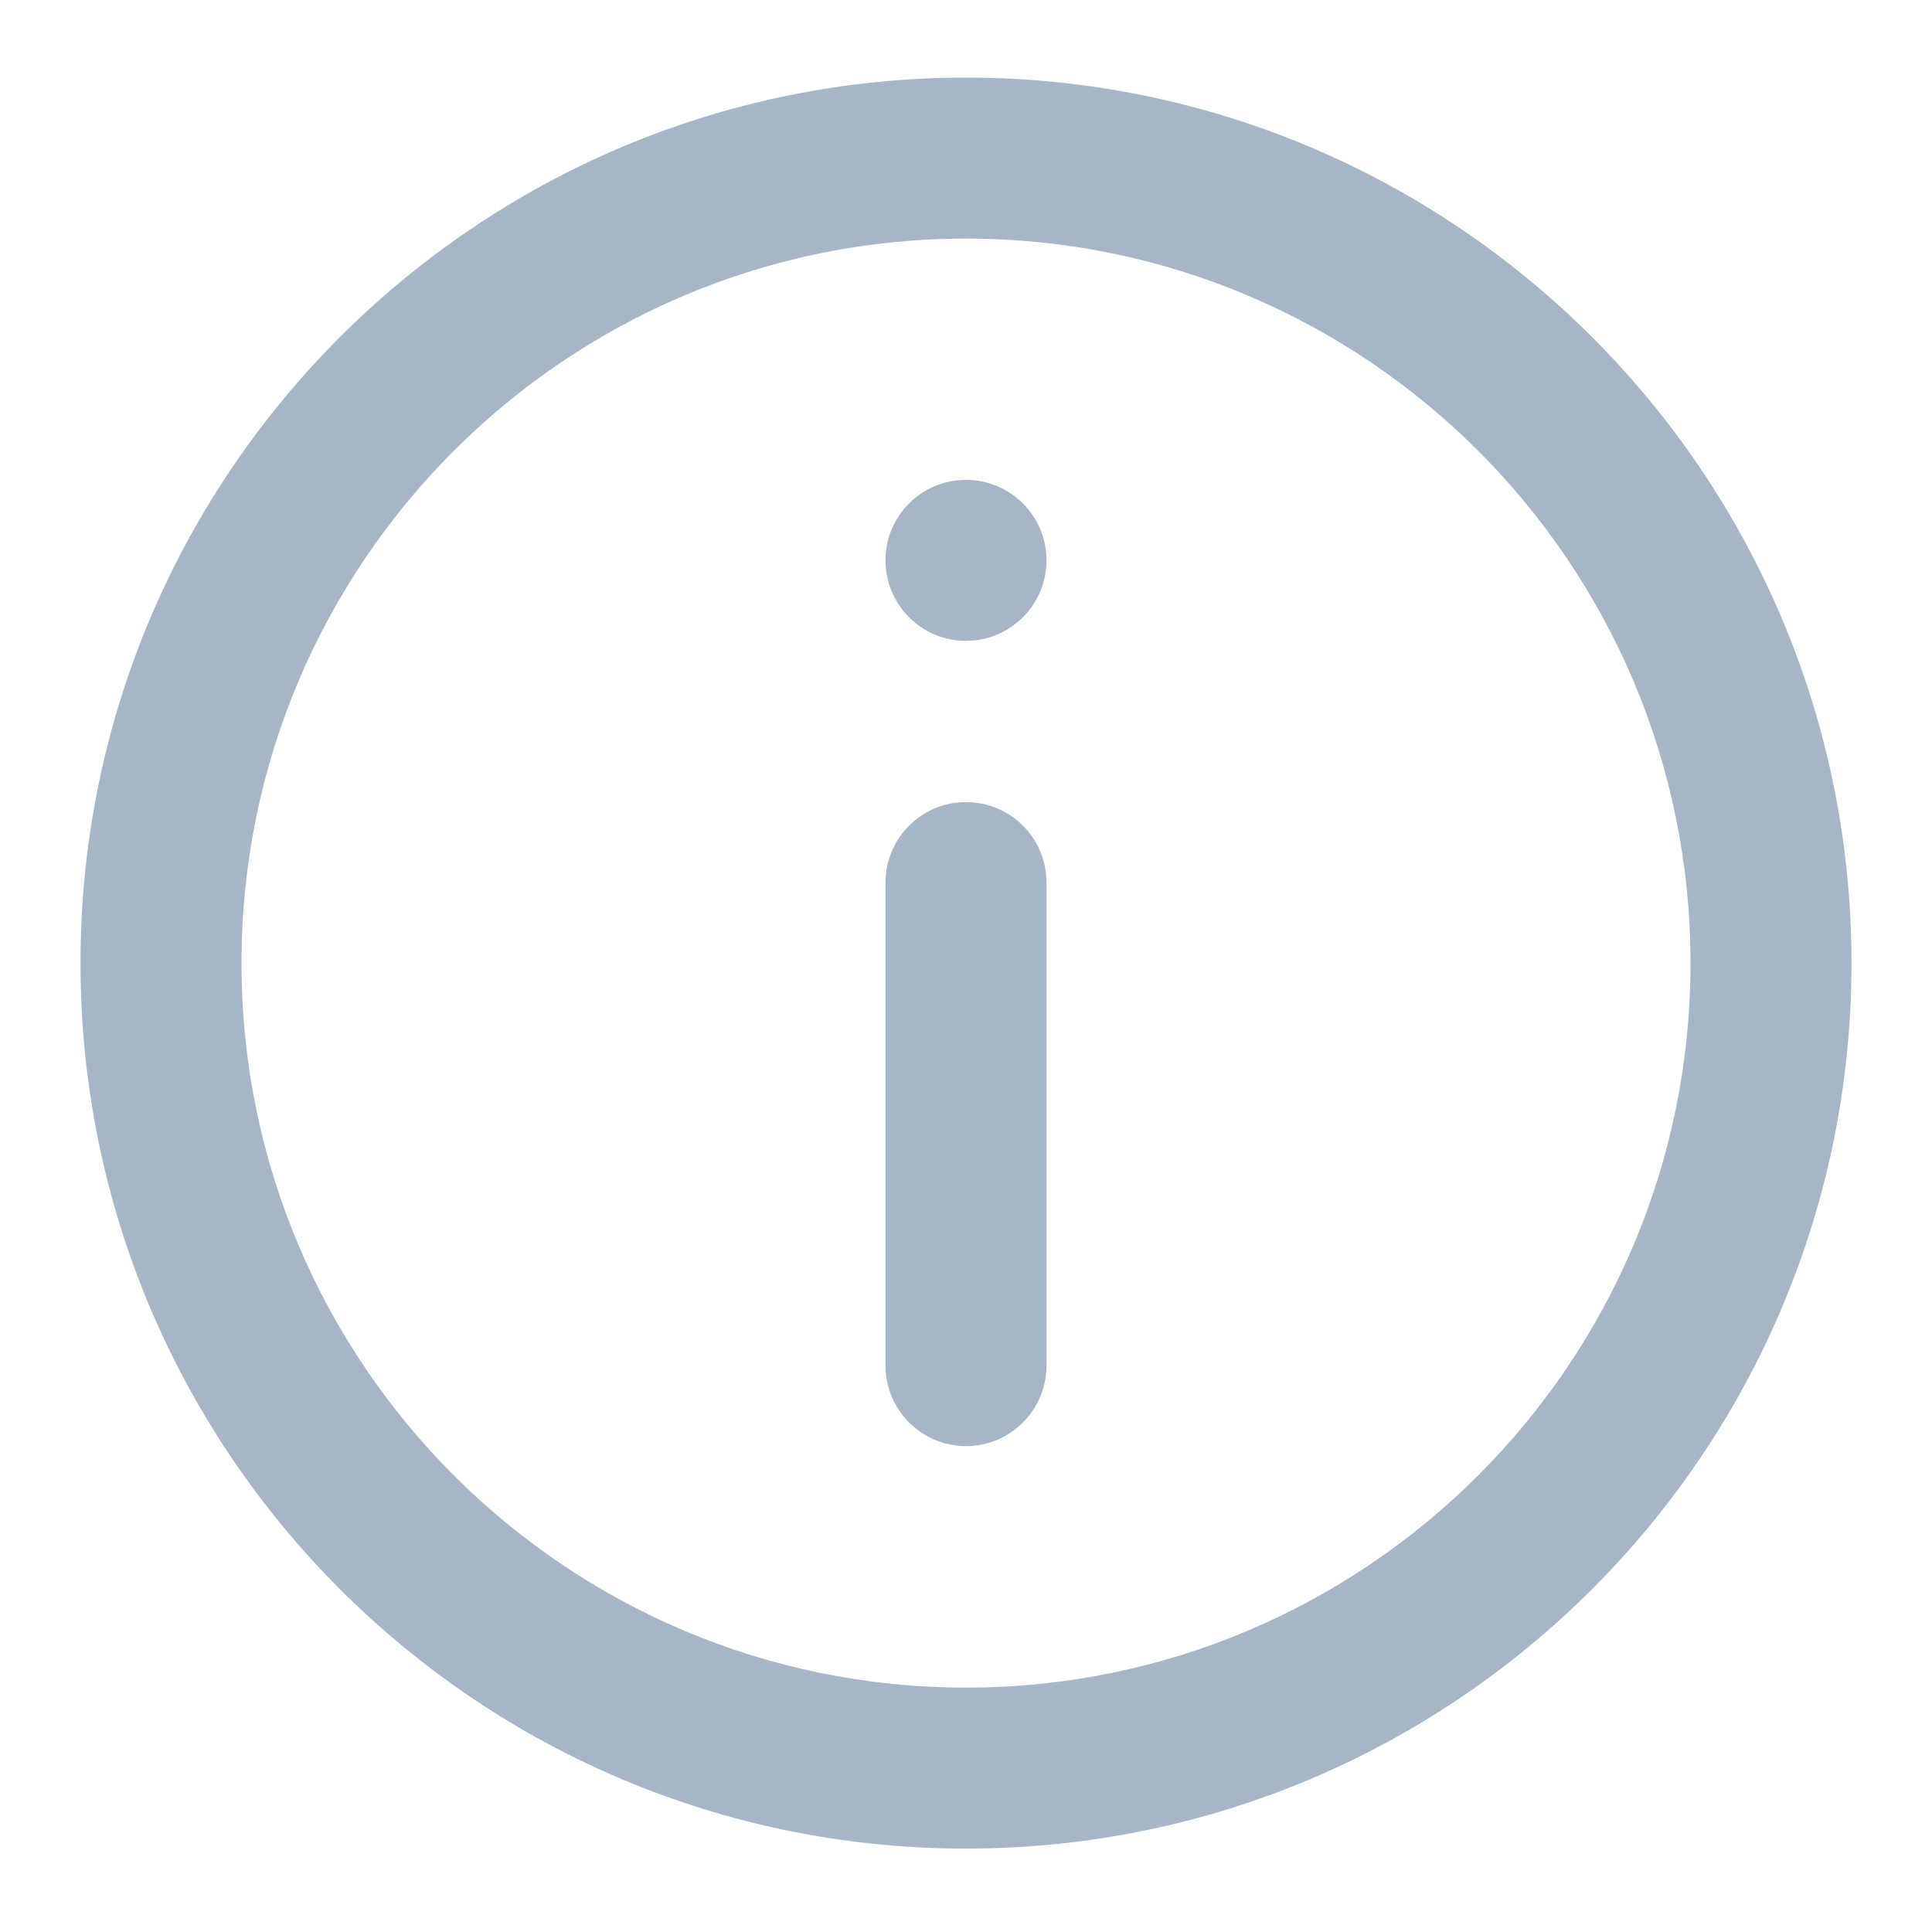 <svg xmlns="http://www.w3.org/2000/svg" xmlns:xlink="http://www.w3.org/1999/xlink" width="24" height="24" viewBox="0 0 24 24">
    <defs>
        <path id="prefix__a" d="M12 .964c6.072 0 11 4.927 11 11s-4.927 11-11 11-11-4.927-11-11 4.928-11 11-11zm0 2c-4.968 0-9 4.032-9 9s4.032 9 9 9 9-4.032 9-9-4.032-9-9-9zm0 7c.552 0 1 .447 1 1v6c0 .552-.448 1-1 1s-1-.448-1-1v-6c0-.553.448-1 1-1zm0-4.003c.552 0 1 .447 1 1 0 .512-.386.935-.883.993L12 7.961c-.552 0-1-.448-1-1 0-.553.448-1 1-1z"/>
    </defs>
    <g fill="none" fill-rule="evenodd">
        <use fill="#A7B6C7" xlink:href="#prefix__a"/>
    </g>
</svg>
